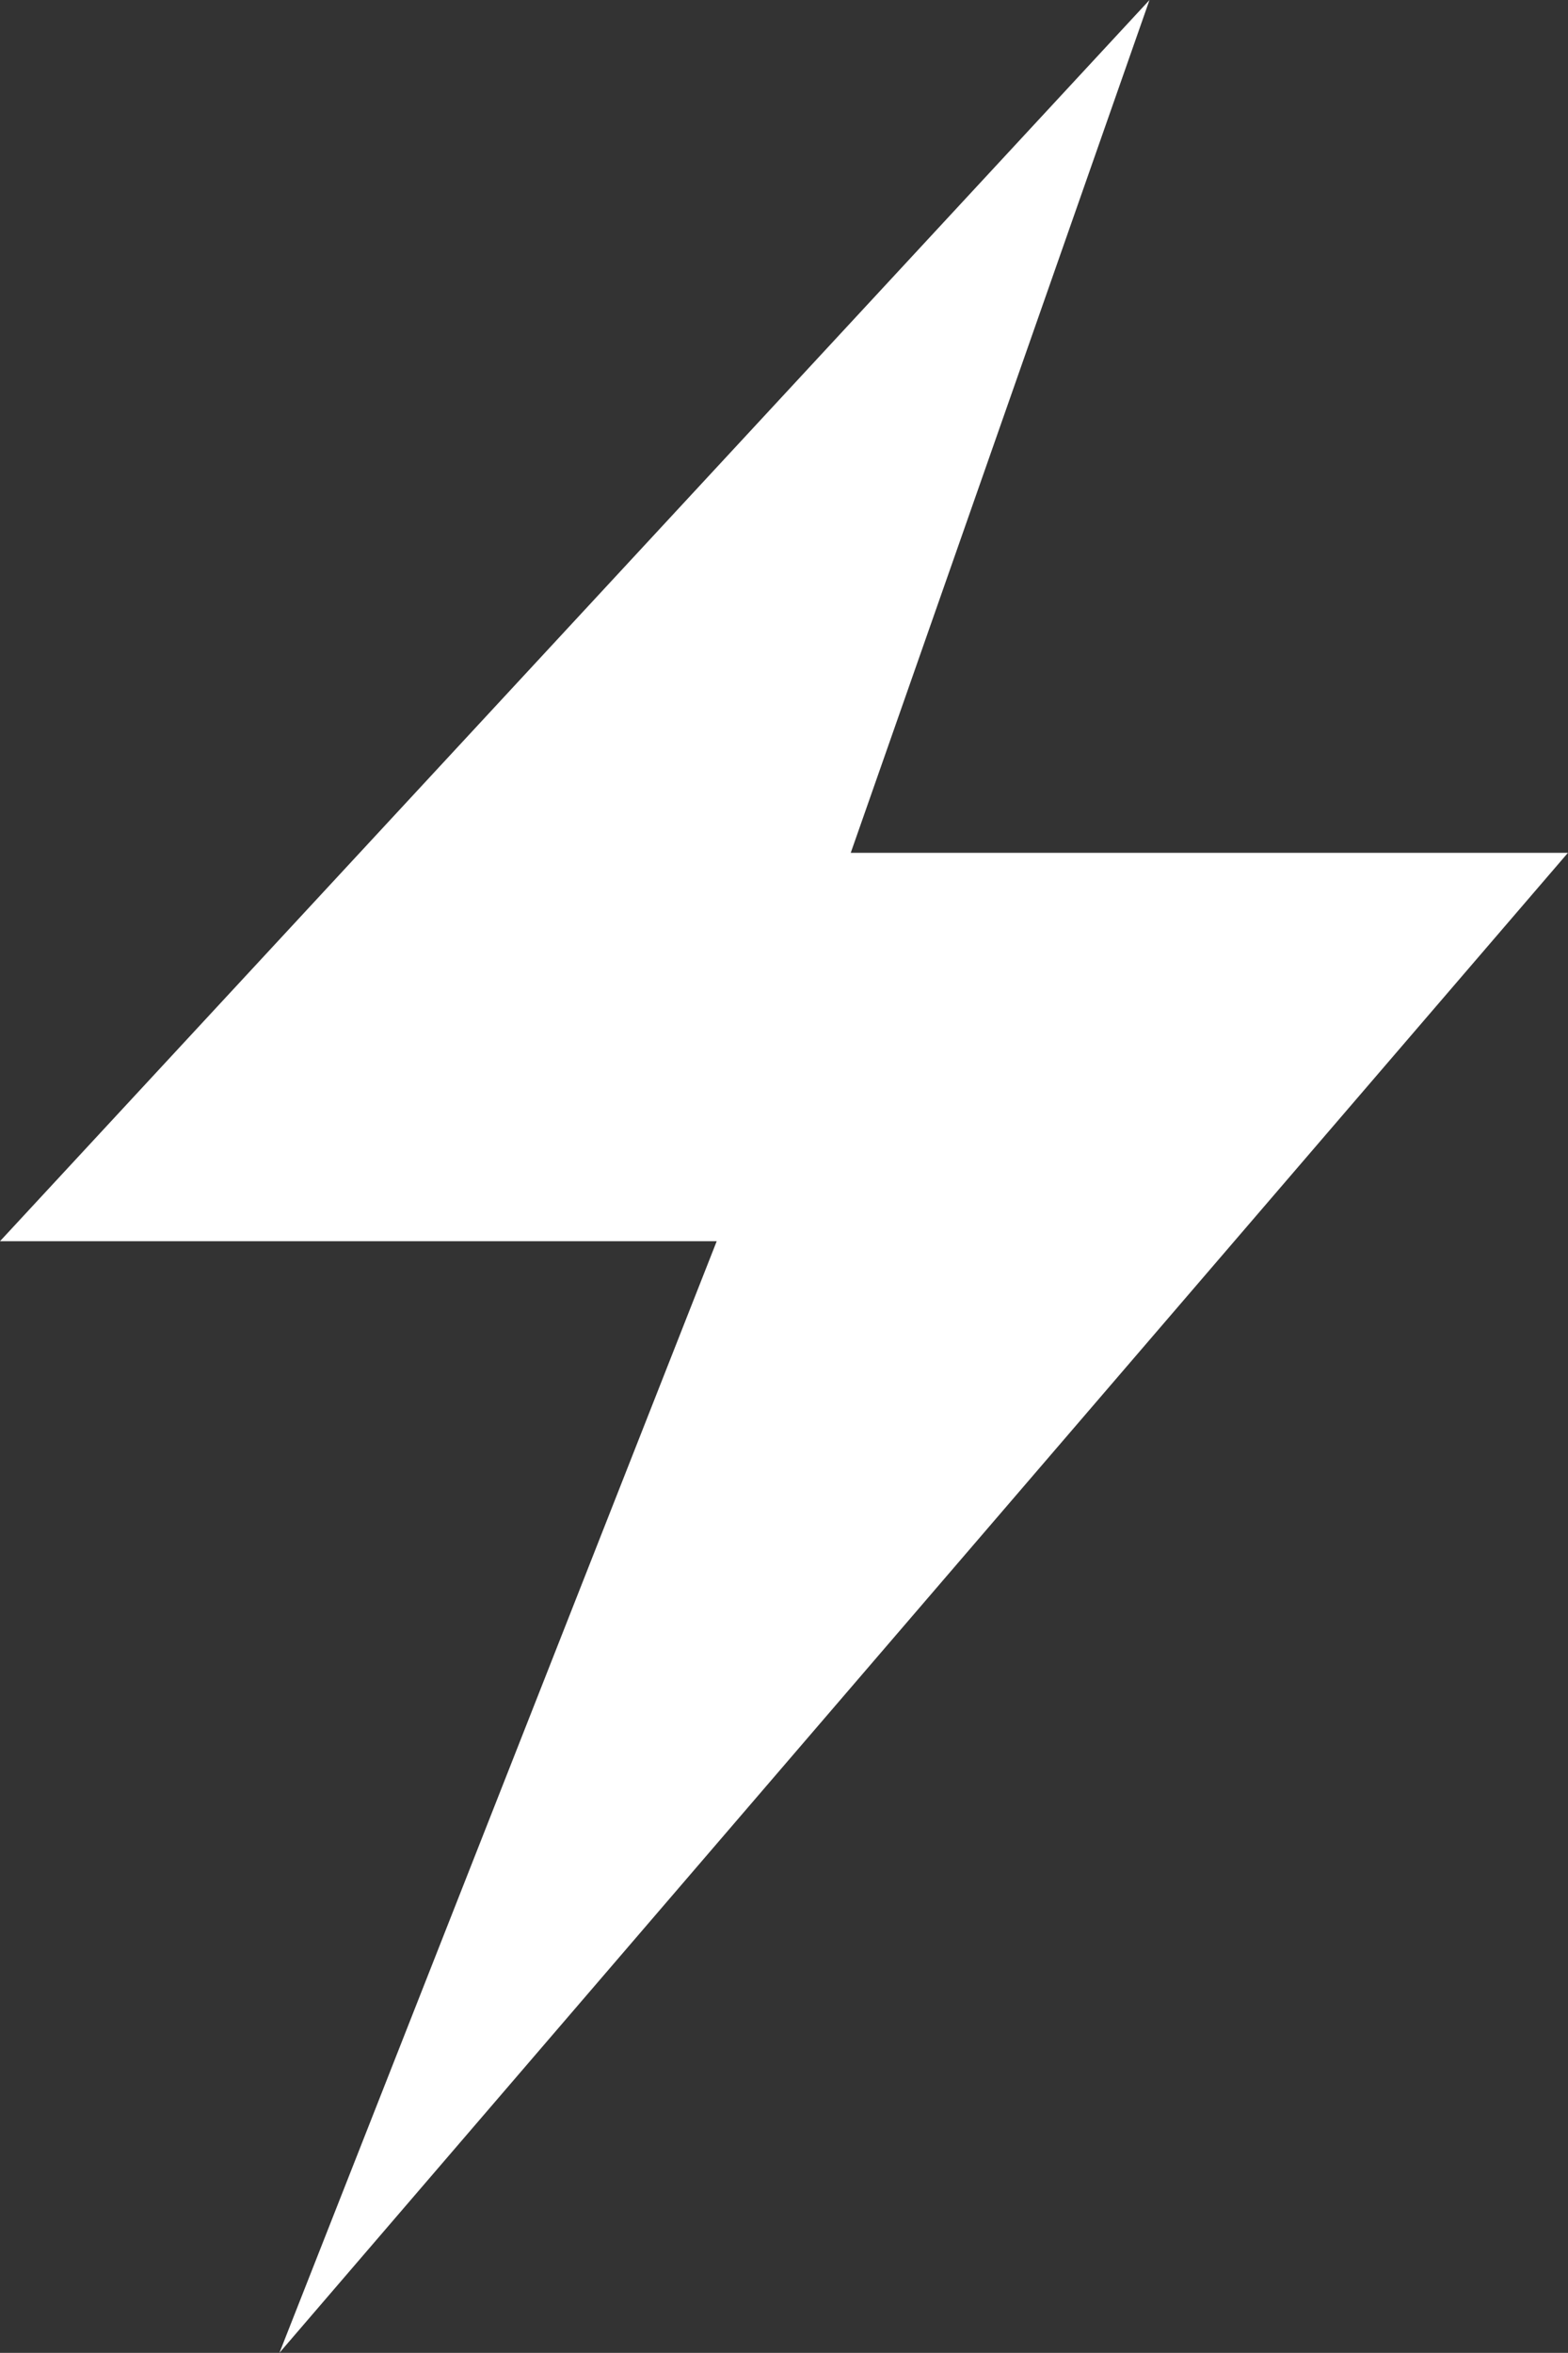 <?xml version="1.0" encoding="UTF-8" standalone="no"?>
<svg
   xmlns:dc="http://purl.org/dc/elements/1.1/"
   xmlns:cc="http://creativecommons.org/ns#"
   xmlns:rdf="http://www.w3.org/1999/02/22-rdf-syntax-ns#"
   xmlns:svg="http://www.w3.org/2000/svg"
   xmlns="http://www.w3.org/2000/svg"
   width="29.06mm"
   height="43.599mm"
   viewBox="0 0 29.06 43.599"
   version="1.1"
   id="svg1450">
  <rect x="0" y="0" width="29.06" height="43.599" fill="#333333" stroke="none"/>
  <defs
     id="defs1444" />
  <g
     id="layer1"
     transform="translate(-100.375,-99.153)">
    <path
       style="fill:#ffffff;fill-opacity:1;fill-rule:evenodd;stroke:none;stroke-width:2.347"
       d="m 121.679,99.153 -21.304,23 h 13.283 l -8.104,20.598 23.88,-27.795 h -13.292 z m 0,0"
       id="path6" />
  </g>
</svg>
